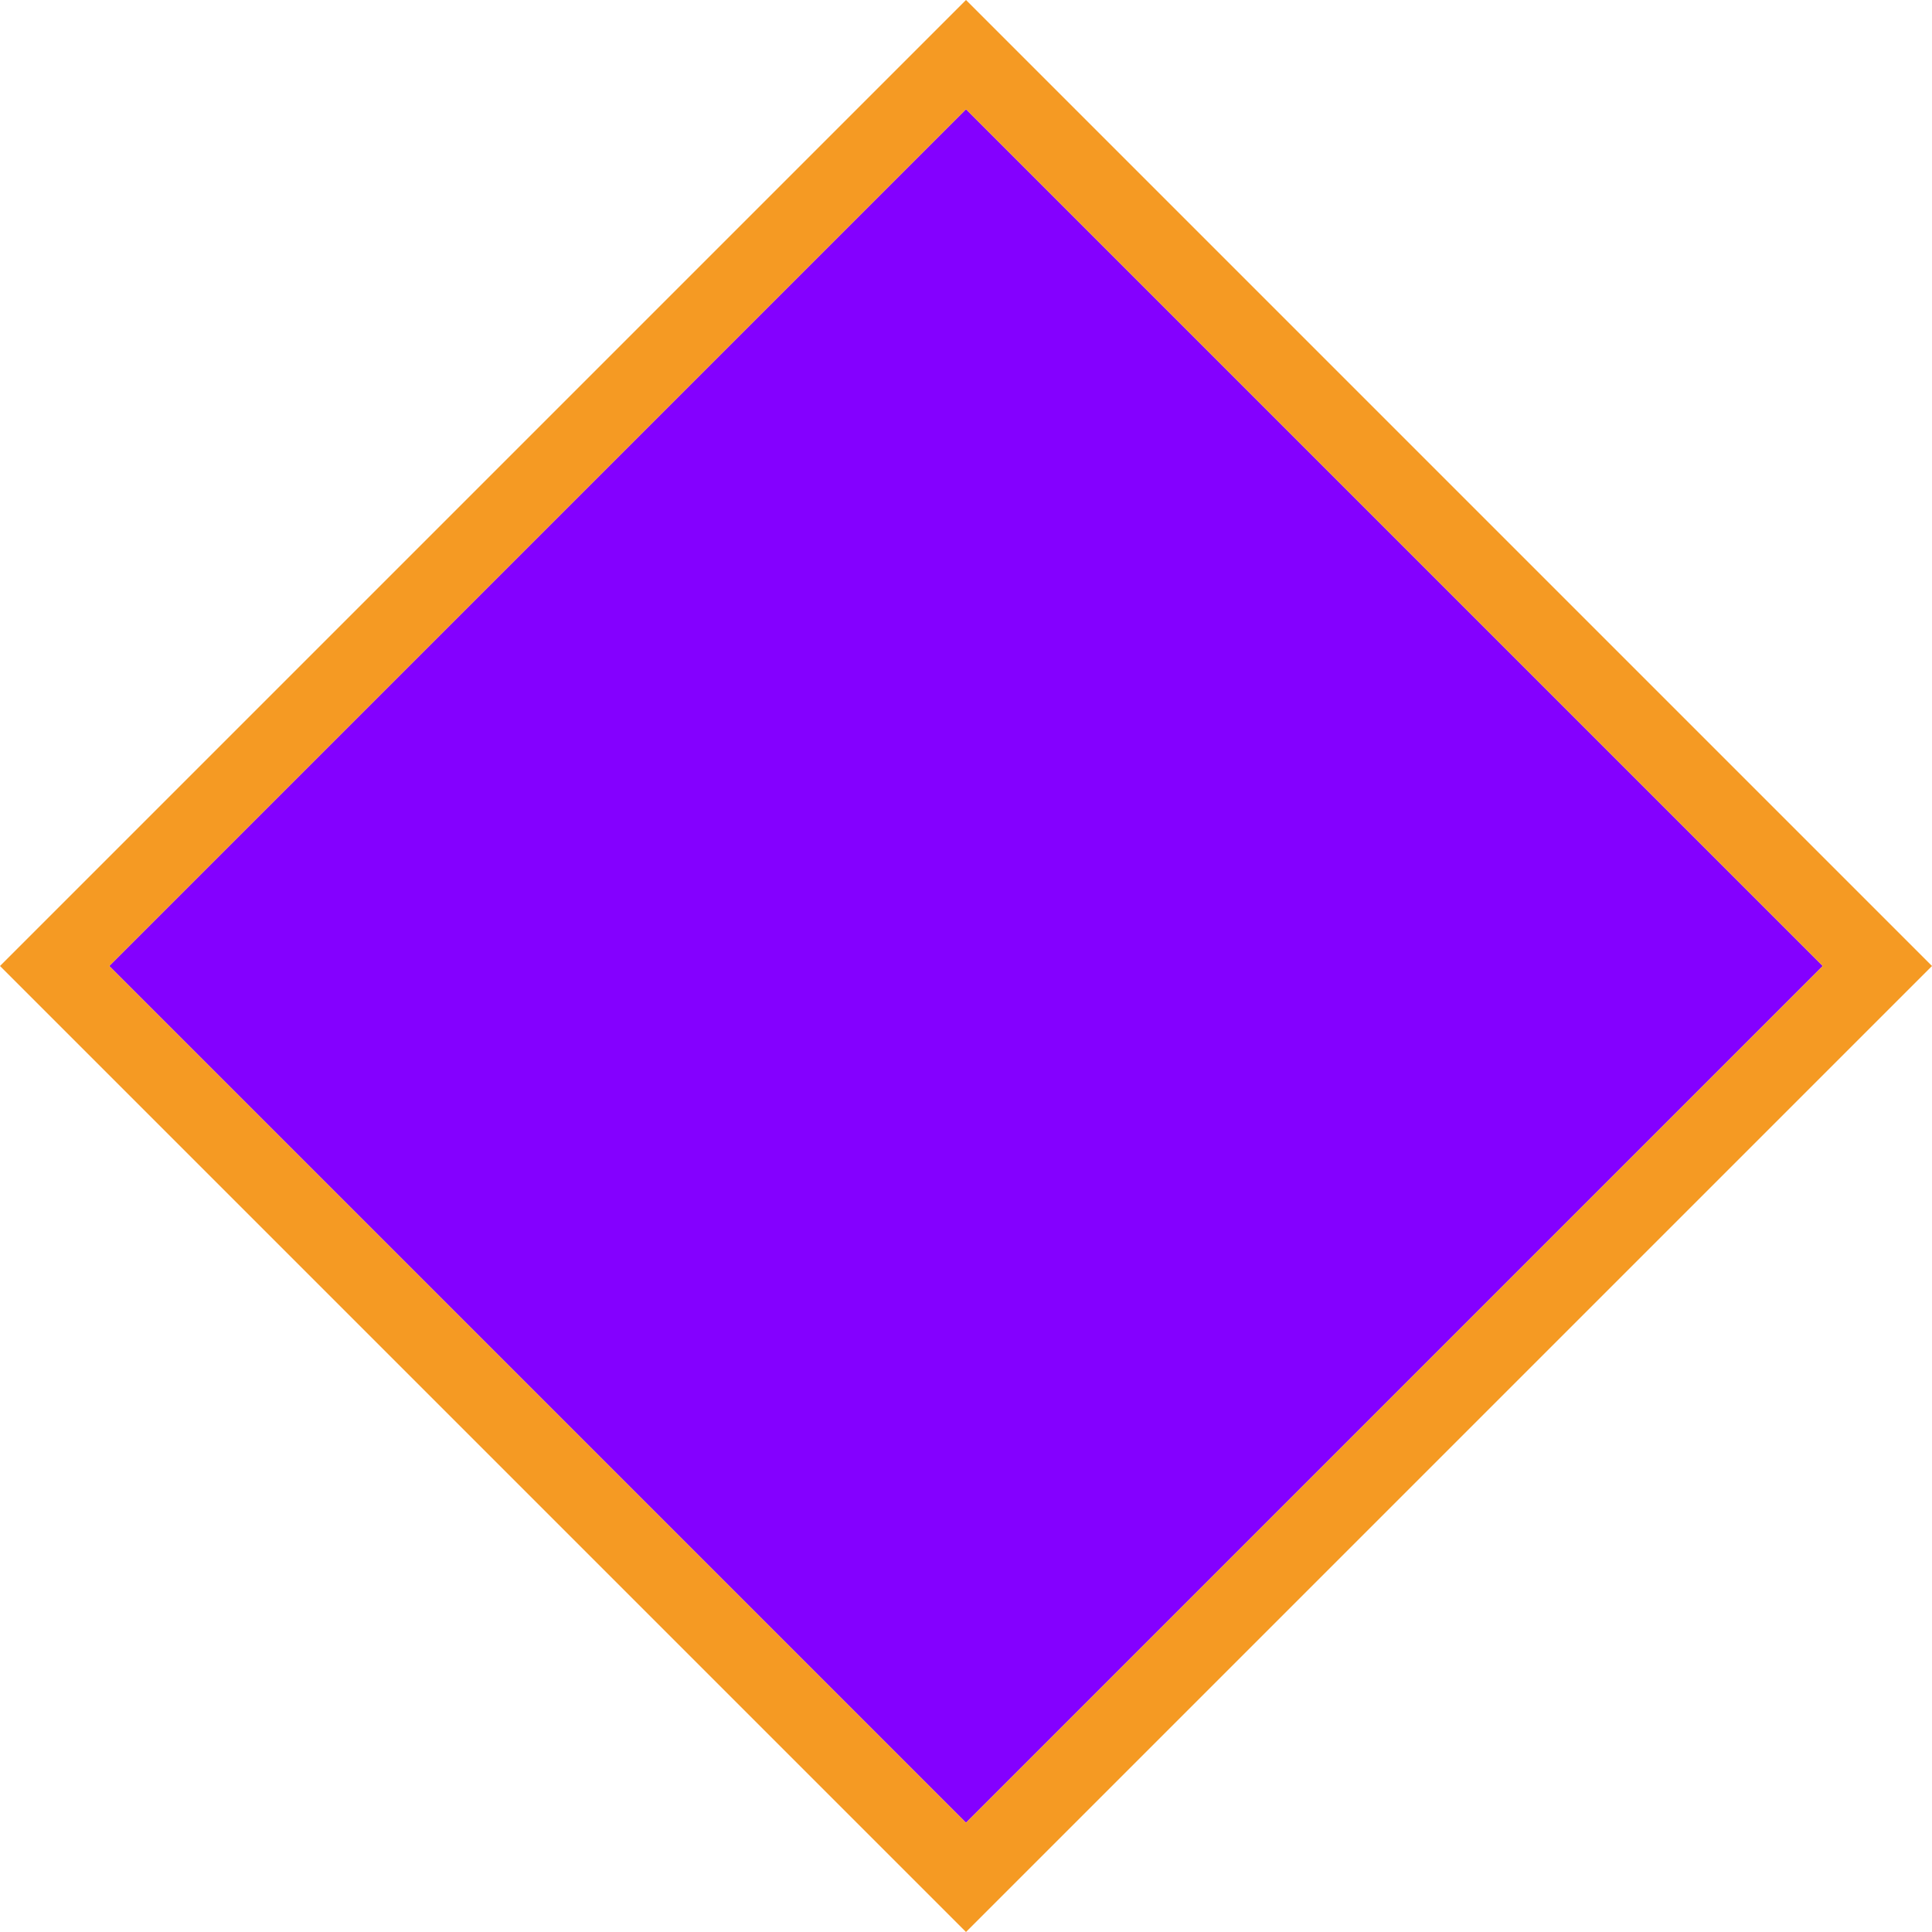 ﻿<?xml version="1.0" encoding="utf-8"?>
<svg version="1.1" xmlns:xlink="http://www.w3.org/1999/xlink" width="25px" height="25px" xmlns="http://www.w3.org/2000/svg">
  <g transform="matrix(1 0 0 1 -855 -2091 )">
    <path d="M 867.5 2114.586  L 856.414 2103.5  L 867.5 2092.414  L 878.586 2103.5  L 867.5 2114.586  Z " fill-rule="nonzero" fill="#8400ff" stroke="none" />
    <path d="M 867.5 2116  L 855 2103.5  L 867.5 2091  L 880 2103.5  L 867.5 2116  Z M 856.414 2103.5  L 867.5 2114.586  L 878.586 2103.5  L 867.5 2092.414  L 856.414 2103.5  Z " fill-rule="nonzero" fill="#f59a23" stroke="none" fill-opacity="0.996" />
  </g>
</svg>